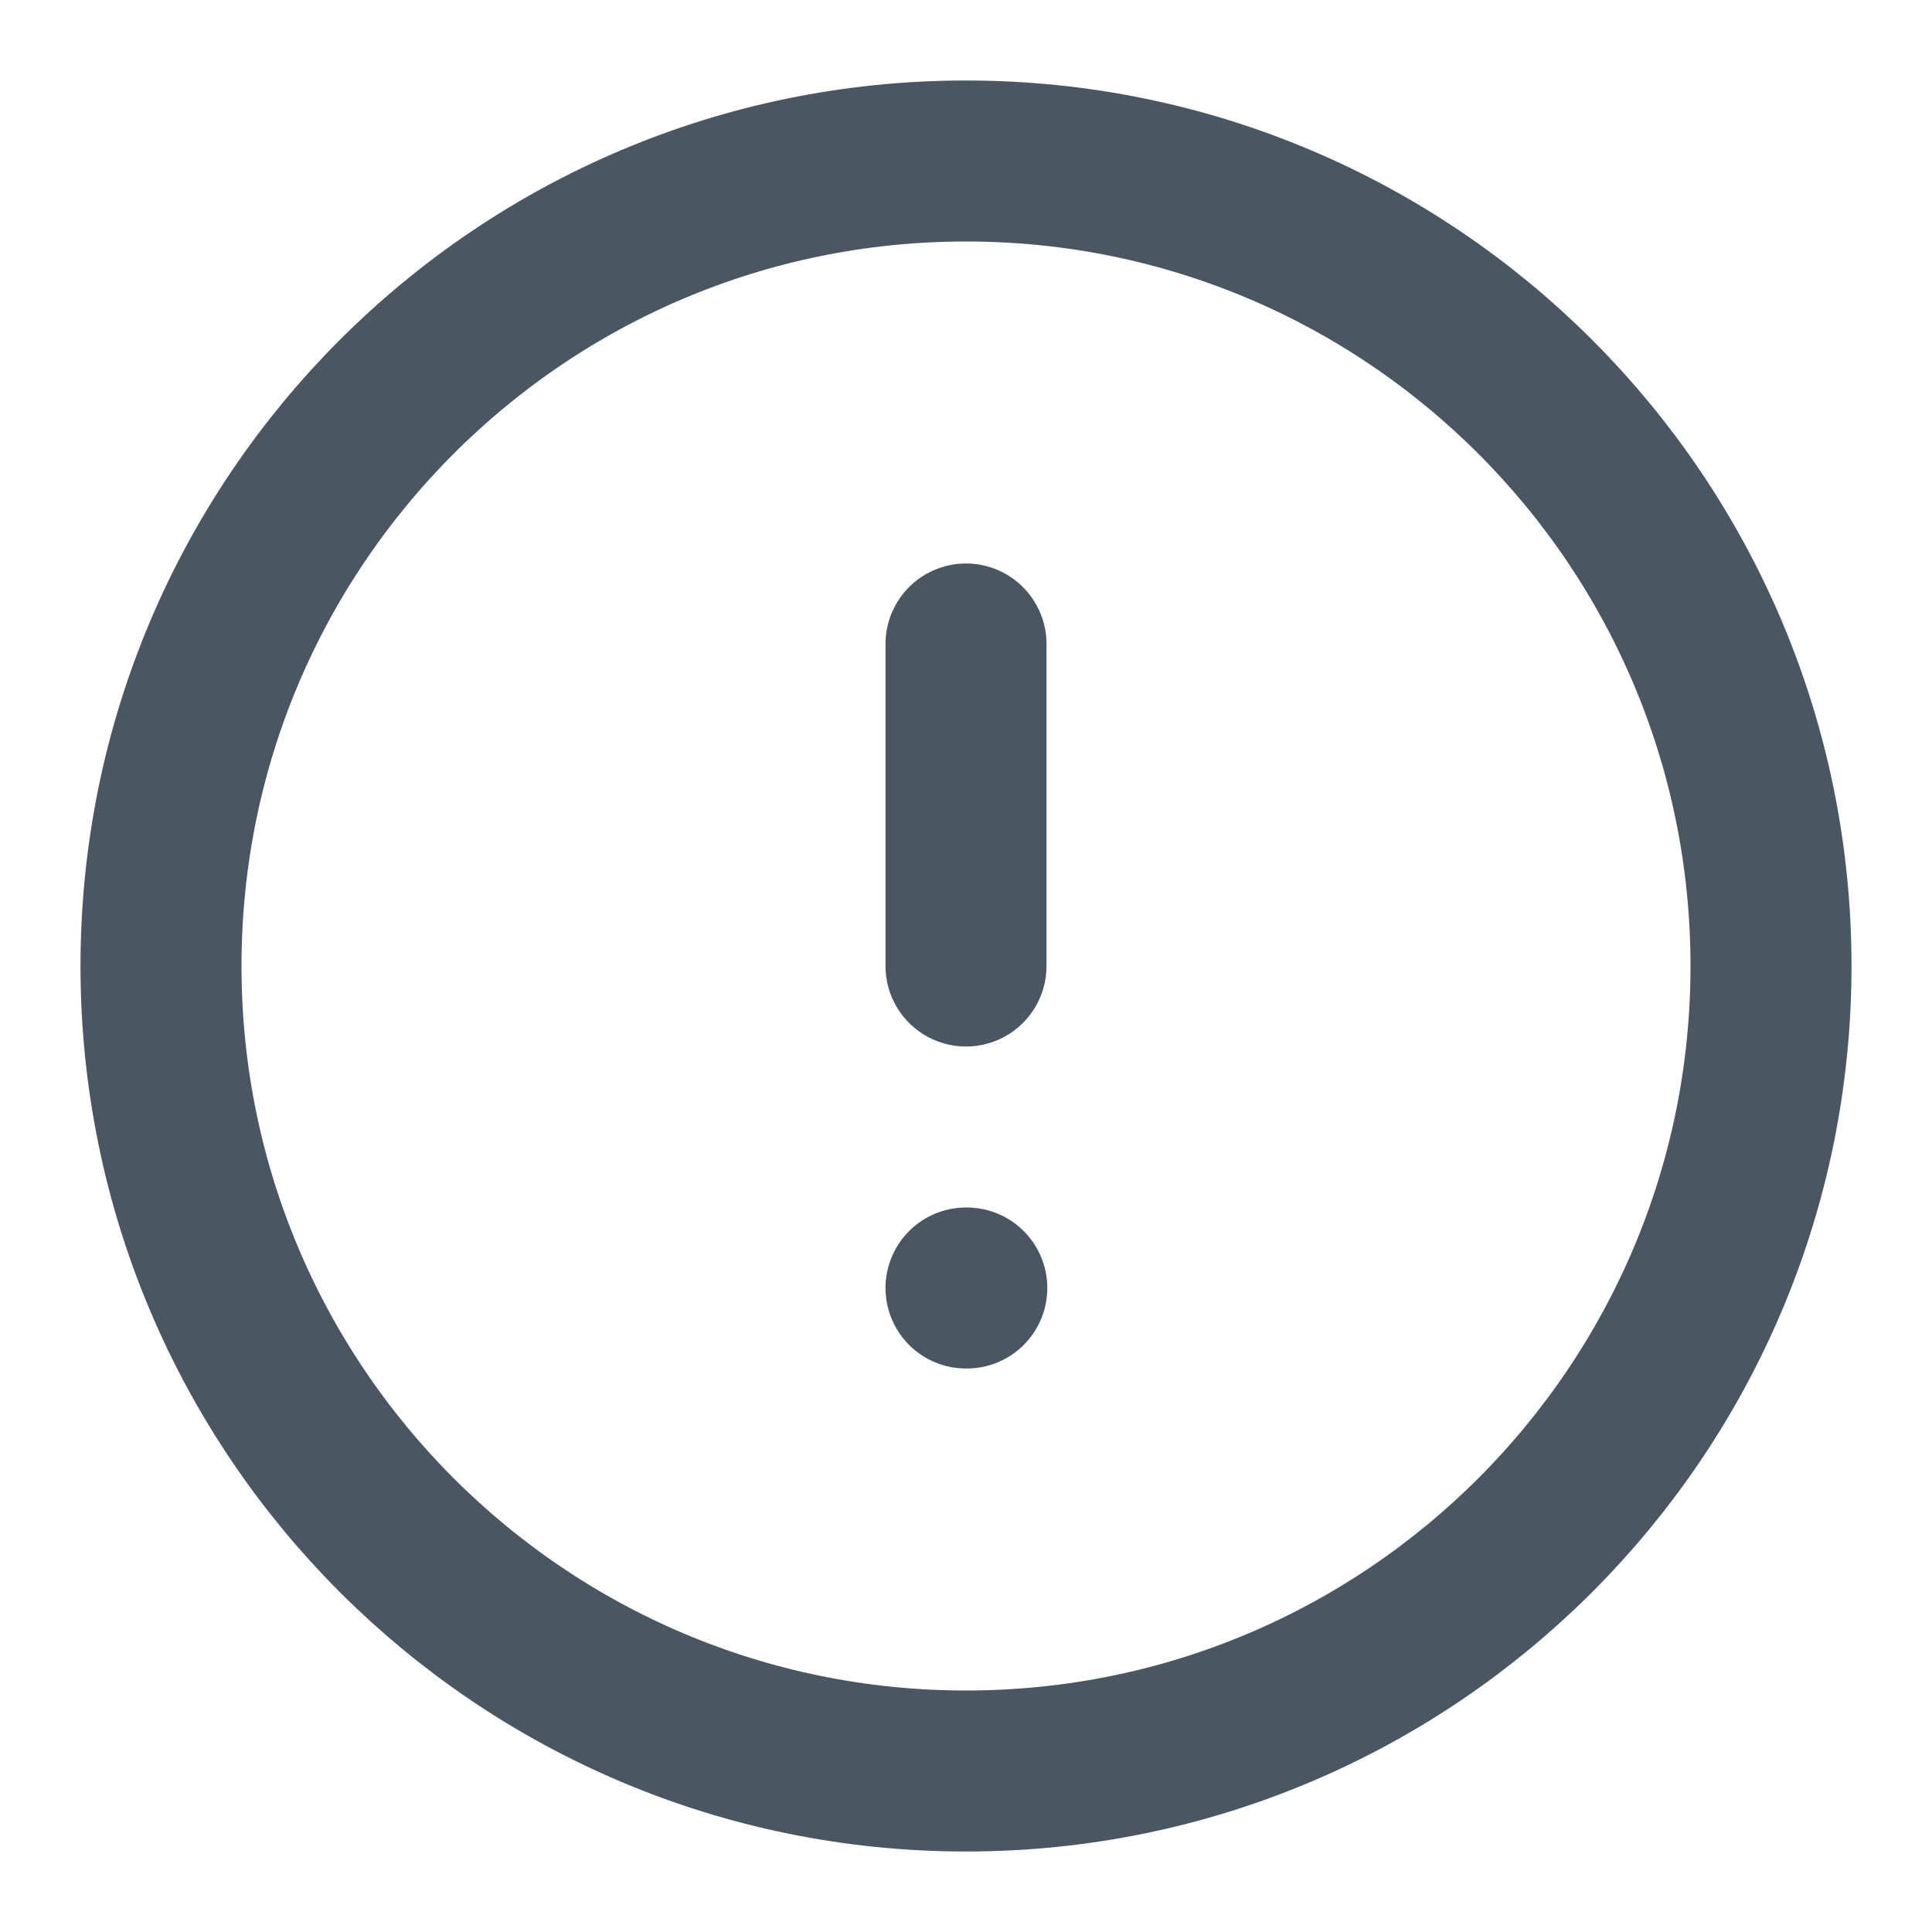 <svg width="24" height="24" viewBox="0 0 24 24" fill="none" xmlns="http://www.w3.org/2000/svg">
<path d="M12 22C17.523 22 22 17.523 22 12C22 6.477 17.523 2 12 2C6.477 2 2 6.477 2 12C2 17.523 6.477 22 12 22Z" stroke="#4A5662" stroke-width="2" stroke-linecap="round" stroke-linejoin="round"/>
<path d="M12 8V12" stroke="#4A5662" stroke-width="2" stroke-linecap="round" stroke-linejoin="round"/>
<path d="M12 16H12.01" stroke="#4A5662" stroke-width="2" stroke-linecap="round" stroke-linejoin="round"/>
</svg>
